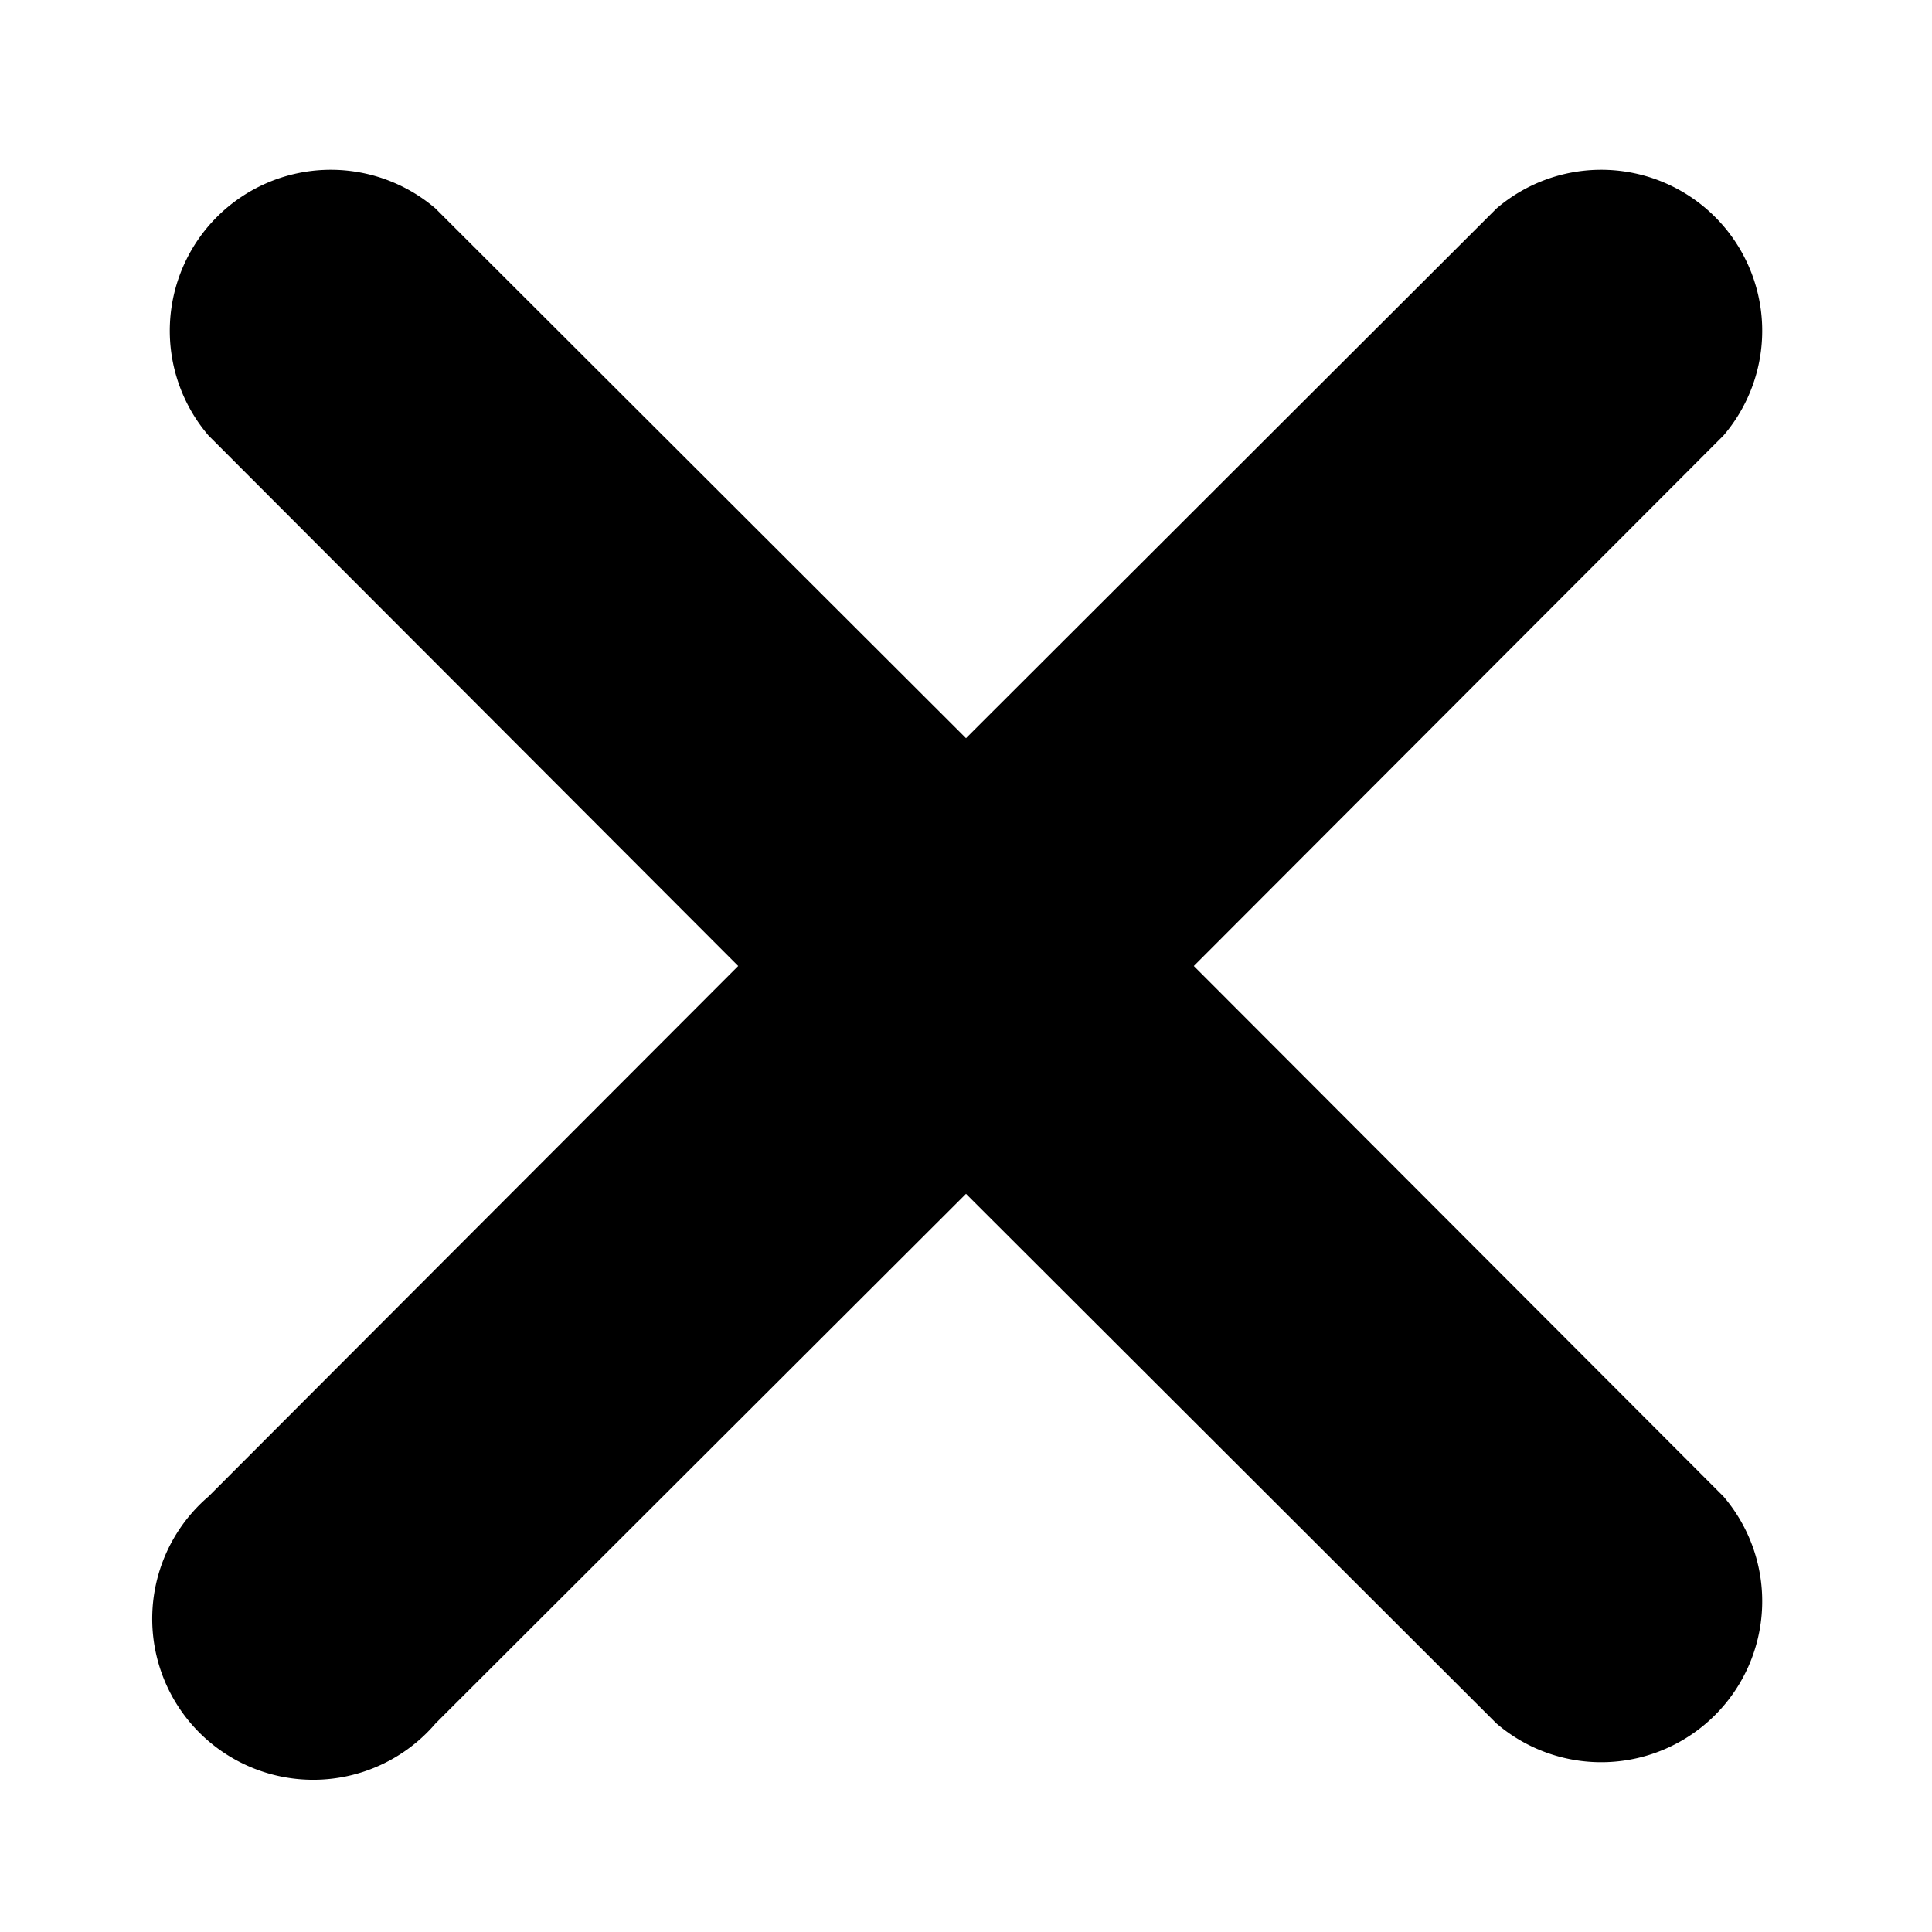 <svg xmlns="http://www.w3.org/2000/svg" viewBox="0 0 24 24" id="ds-icon-dashboard-cross"><path d="m14.83 12 6.58-6.59a2 2 0 0 0-2.82-2.82L12 9.17 5.41 2.59a2 2 0 0 0-2.82 2.82L9.17 12l-6.58 6.59a2 2 0 1 0 2.82 2.82L12 14.83l6.59 6.58a2 2 0 0 0 2.82-2.82Z"/></svg>